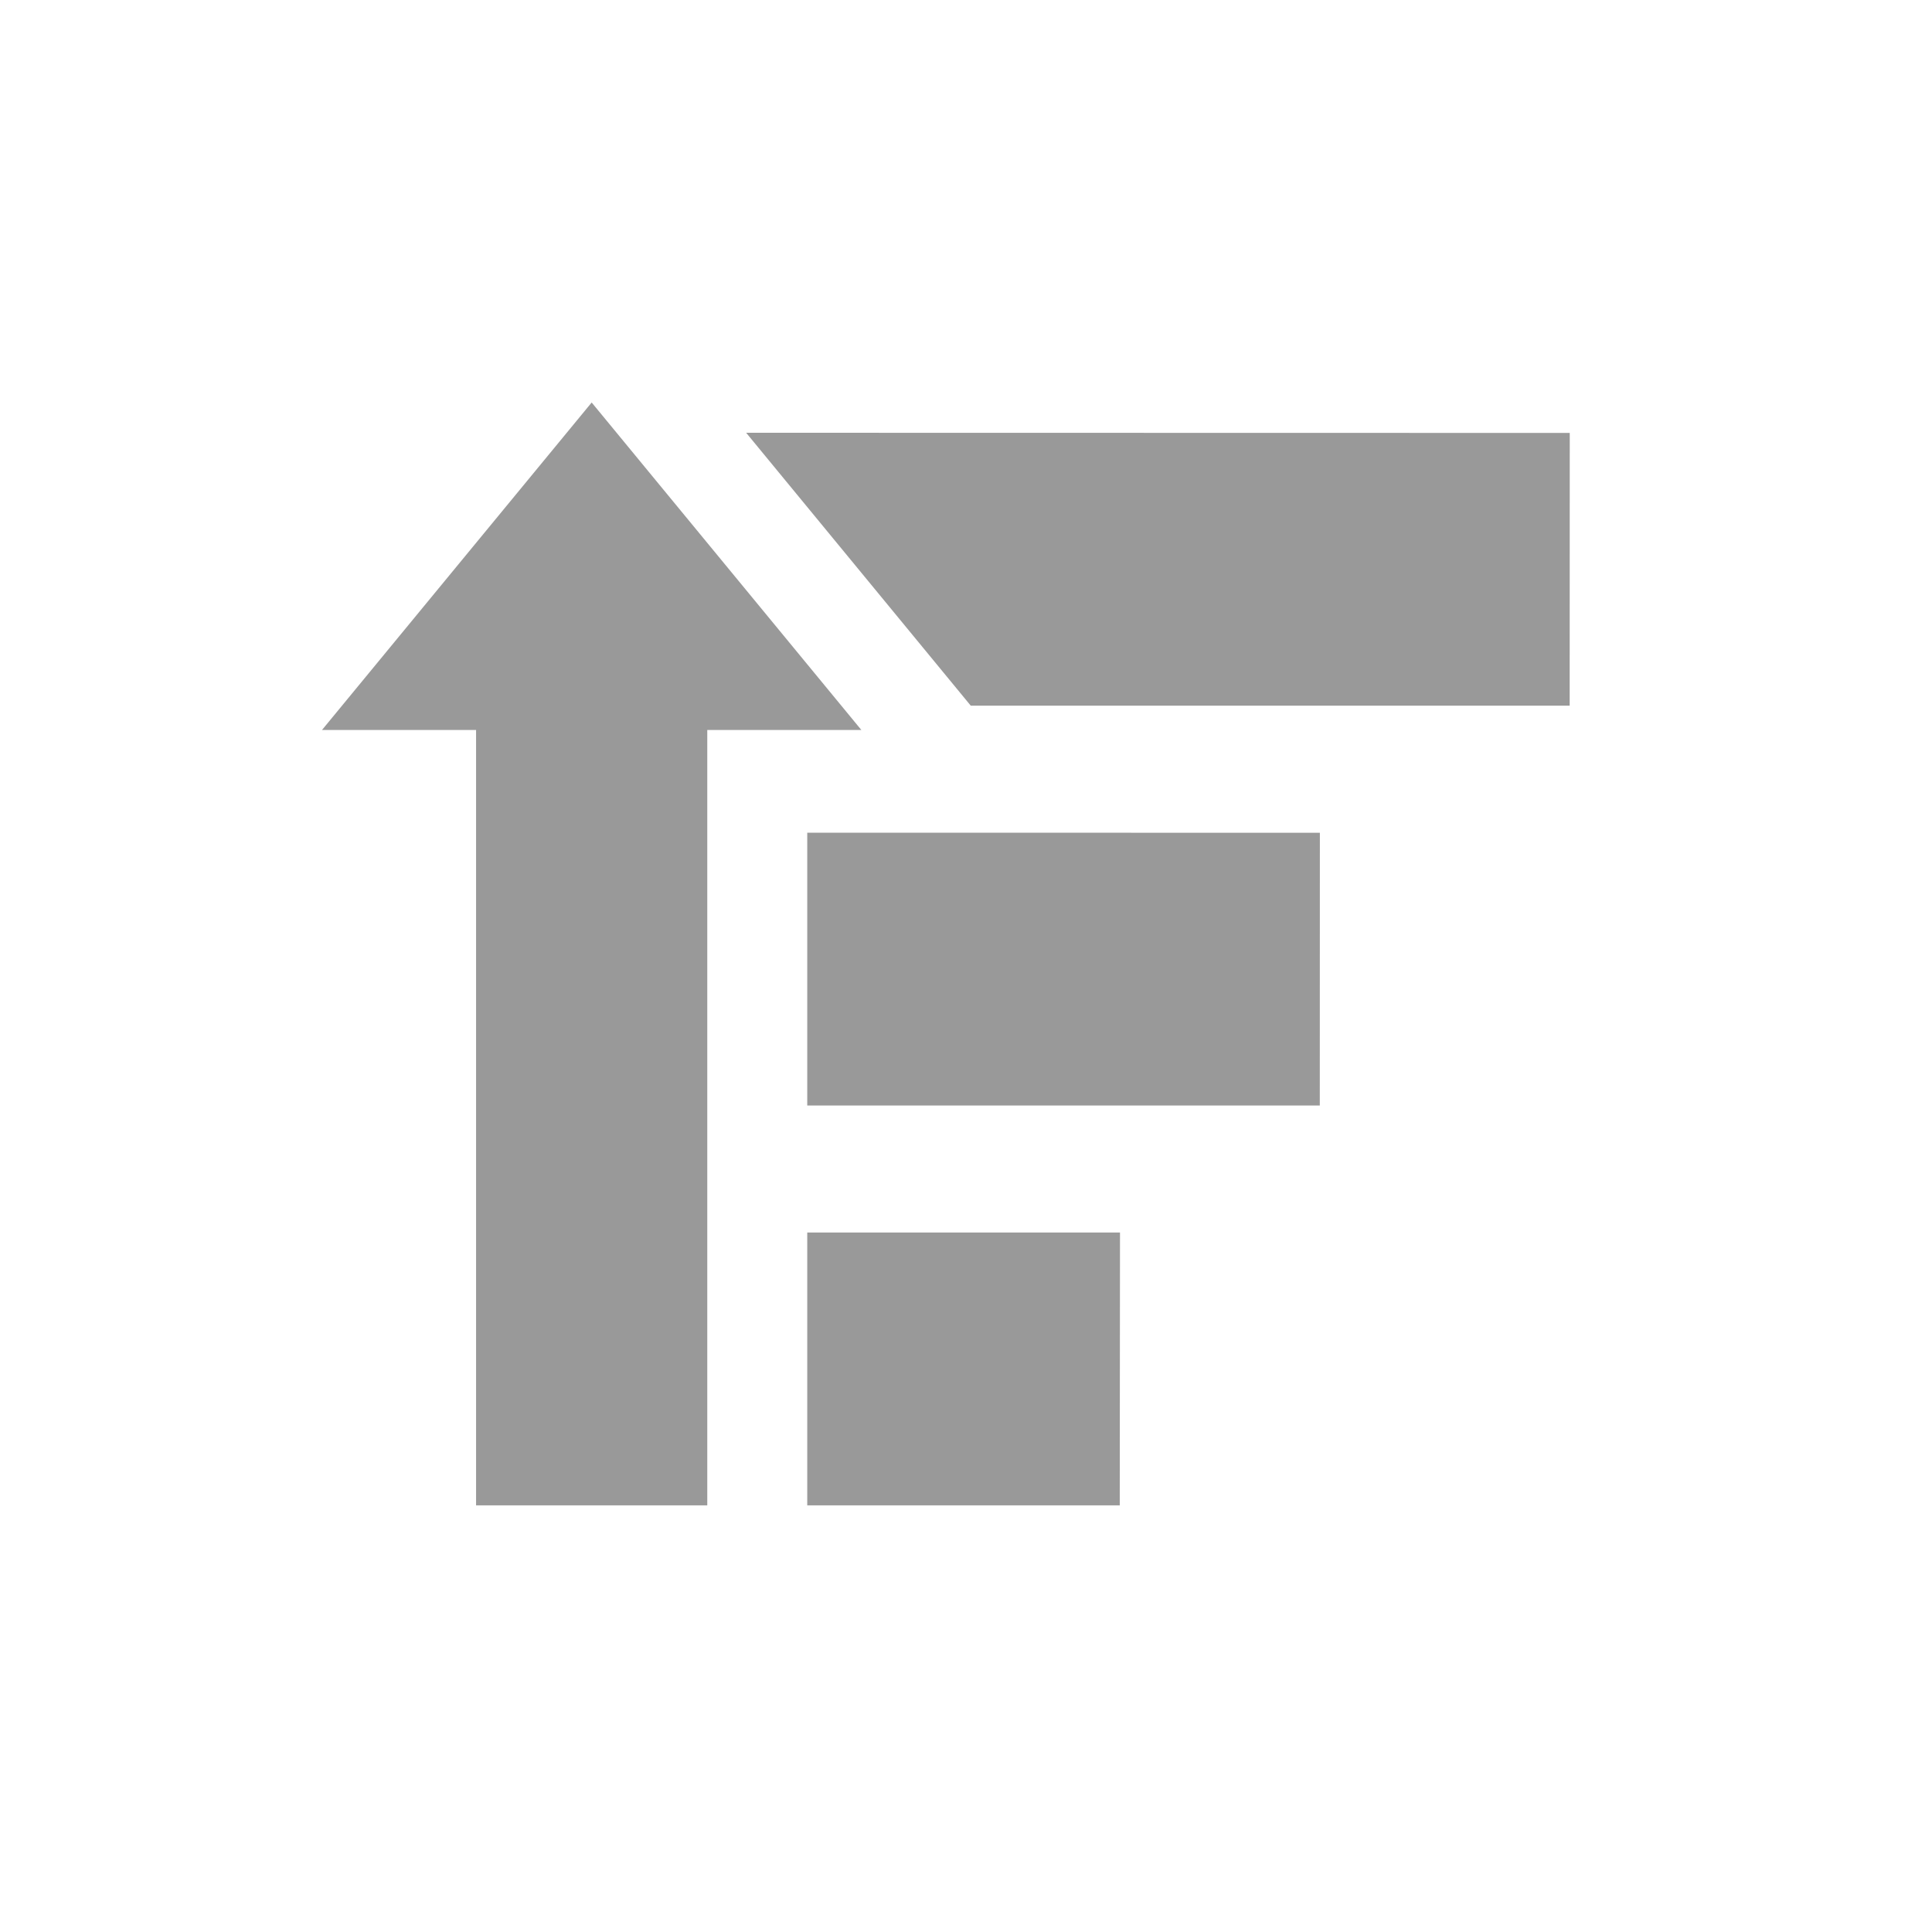 <svg fill="#999999" xmlns="http://www.w3.org/2000/svg" xmlns:xlink="http://www.w3.org/1999/xlink" viewBox="0 0 24 24" version="1.1" x="0px" y="0px"><title>ic_sort</title><desc>Created with Sketch.</desc><g stroke="none" stroke-width="1" fill="none" fill-rule="evenodd"><g fill="#999999"><path d="M10.7,9.068 L8.786,9.068 L8.786,18.7 L5.914,18.7 L5.914,9.068 L4,9.068 L7.35,5 L10.7,9.068 Z M19.5,5.378 L19.499,8.766 L12.059,8.766 L9.269,5.376 L19.5,5.378 Z M16.395,13.733 L10.028,13.733 L10.028,10.344 L16.396,10.345 L16.395,13.733 Z M13.91,18.7 L10.028,18.7 L10.028,15.311 L13.913,15.311 L13.91,18.7 Z"></path></g></g></svg>